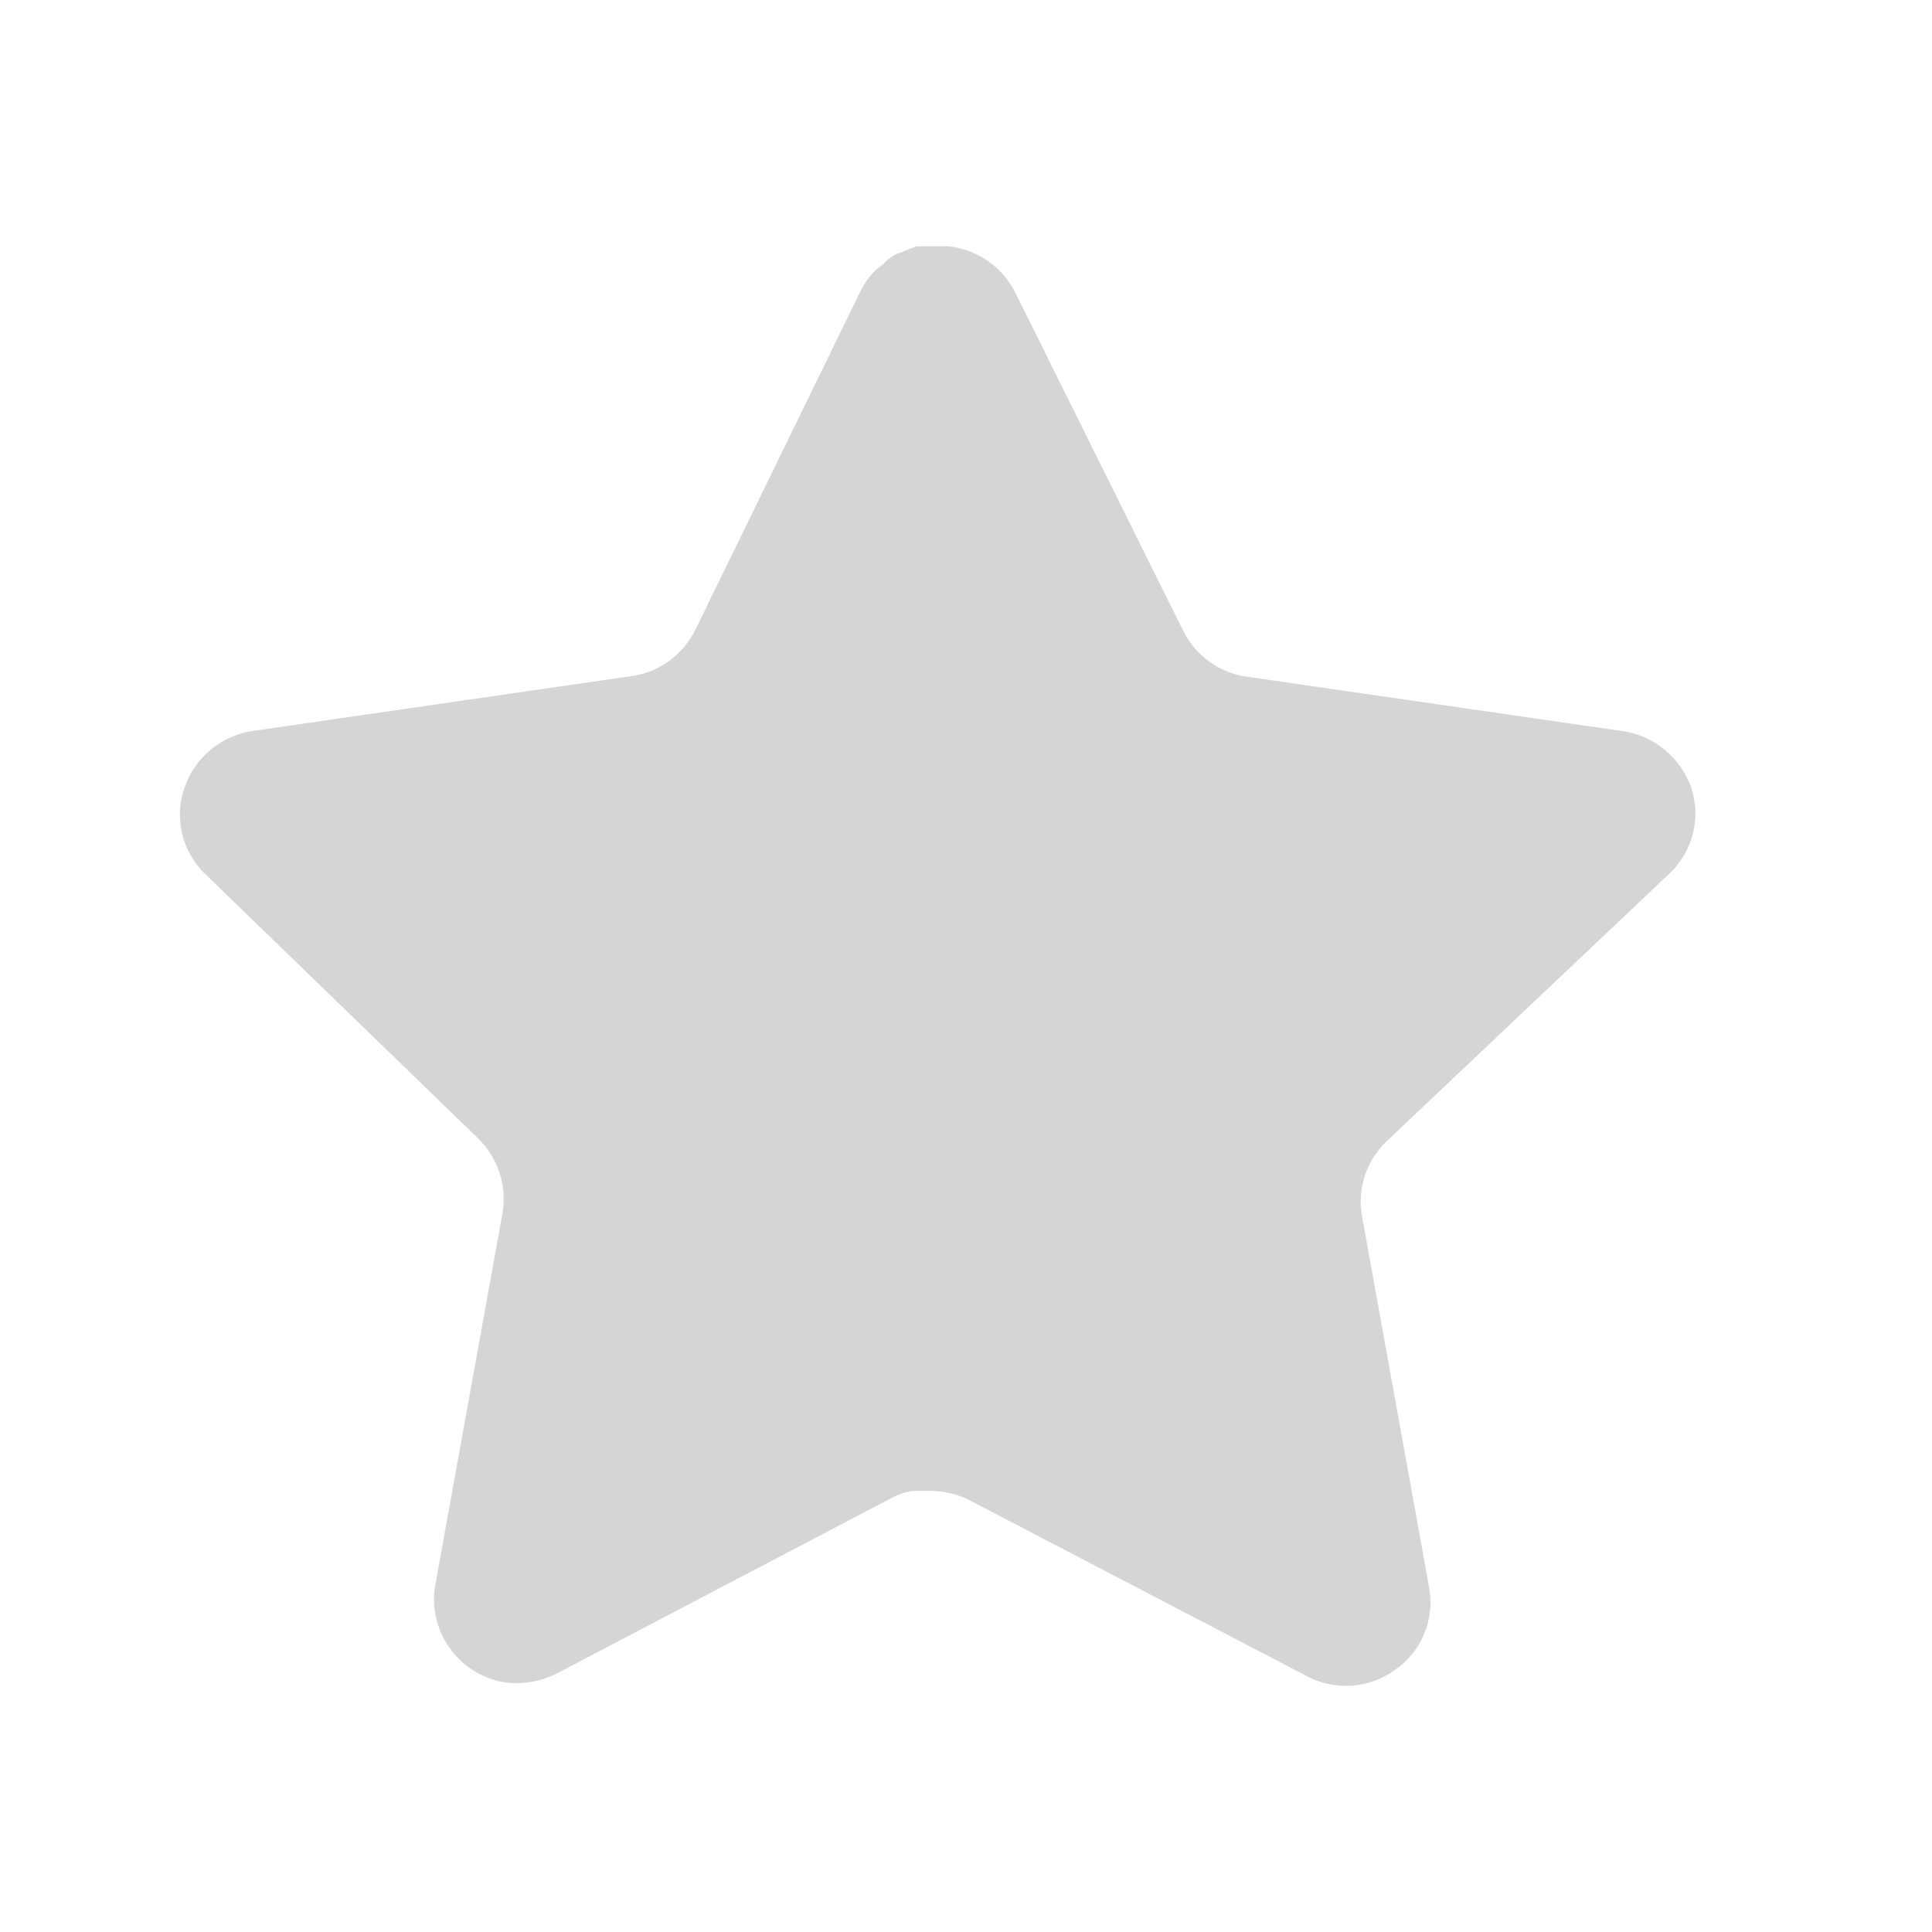 <svg width="17" height="17" viewBox="0 0 17 17" fill="none" xmlns="http://www.w3.org/2000/svg">
<path d="M12.196 10.047C12.023 10.214 11.944 10.456 11.983 10.693L12.576 13.973C12.626 14.251 12.508 14.533 12.276 14.693C12.048 14.86 11.744 14.88 11.496 14.747L8.543 13.207C8.44 13.152 8.326 13.123 8.21 13.119H8.029C7.966 13.129 7.905 13.149 7.849 13.179L4.896 14.727C4.75 14.8 4.584 14.826 4.422 14.8C4.028 14.725 3.764 14.349 3.829 13.953L4.422 10.673C4.462 10.433 4.382 10.19 4.21 10.02L1.802 7.687C1.601 7.491 1.531 7.198 1.623 6.933C1.712 6.669 1.94 6.477 2.216 6.433L5.529 5.953C5.781 5.927 6.002 5.773 6.116 5.547L7.576 2.553C7.61 2.487 7.655 2.425 7.709 2.373L7.769 2.327C7.8 2.292 7.836 2.263 7.876 2.24L7.949 2.213L8.062 2.167H8.343C8.594 2.193 8.814 2.343 8.93 2.567L10.409 5.547C10.516 5.765 10.723 5.916 10.962 5.953L14.276 6.433C14.556 6.473 14.79 6.667 14.882 6.933C14.97 7.201 14.894 7.494 14.689 7.687L12.196 10.047Z" fill="#D5D5D5"/>
</svg>
